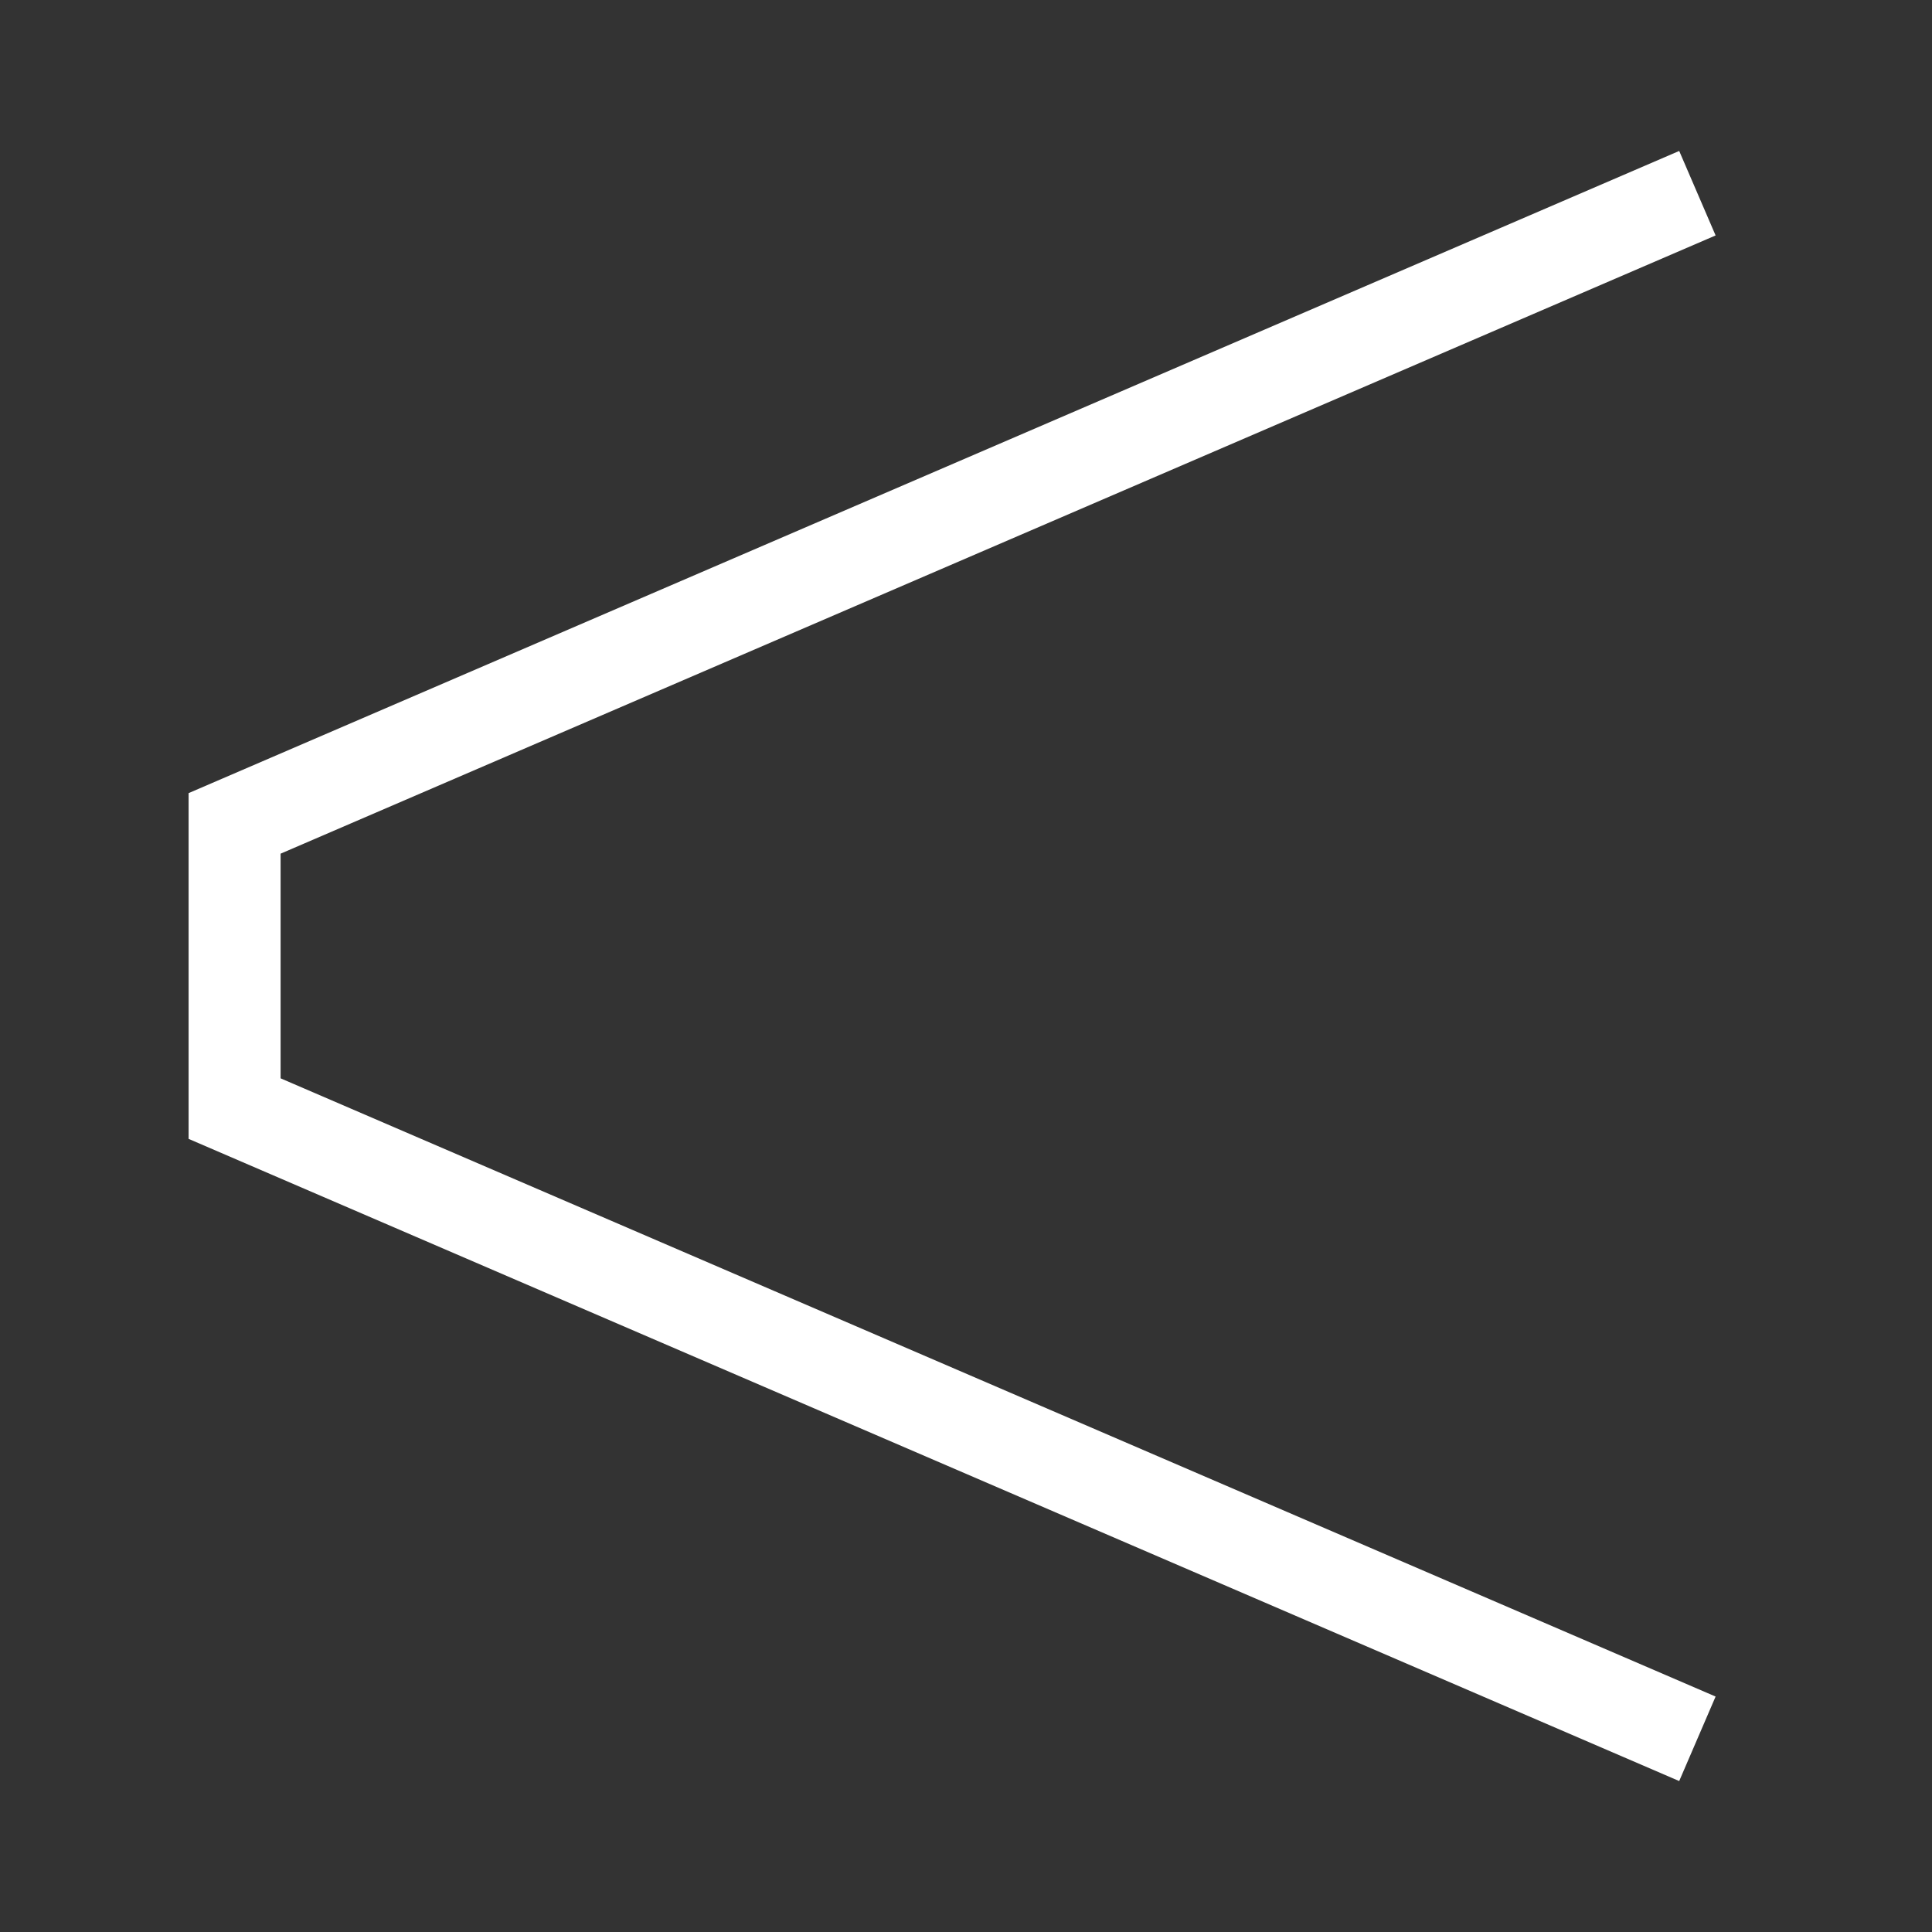 <?xml version="1.0" encoding="utf-8"?>
<!-- Generator: Adobe Illustrator 21.1.0, SVG Export Plug-In . SVG Version: 6.00 Build 0)  -->
<svg version="1.1" id="Слой_1" xmlns="http://www.w3.org/2000/svg" xmlns:xlink="http://www.w3.org/1999/xlink" x="0px" y="0px"
	 viewBox="0 0 42 42" style="enable-background:new 0 0 42 42;" xml:space="preserve">
<rect x="0" y="0" width="42" height="42" fill="#333333" stroke="none"/>
<style type="text/css">
	.st0{fill:none;stroke:#FFFFFF;stroke-width:2;}
</style>
<title>Group 8</title>
<desc>Created with Sketch.</desc>
<g id="Page-1_1_">
	<g id="MAIN-320" transform="translate(-261, -2329)">
		<g id="news" transform="translate(-1, 1165)">
		</g>
	</g>
</g>
<g id="Group-8" transform="translate(263, 1165)">
	<polyline id="Page-1" class="st0" points="-226.1,-1160.8 -257.9,-1147.1 -257.9,-1140.9 -226.1,-1127.2 	"/>
</g>
</svg>
